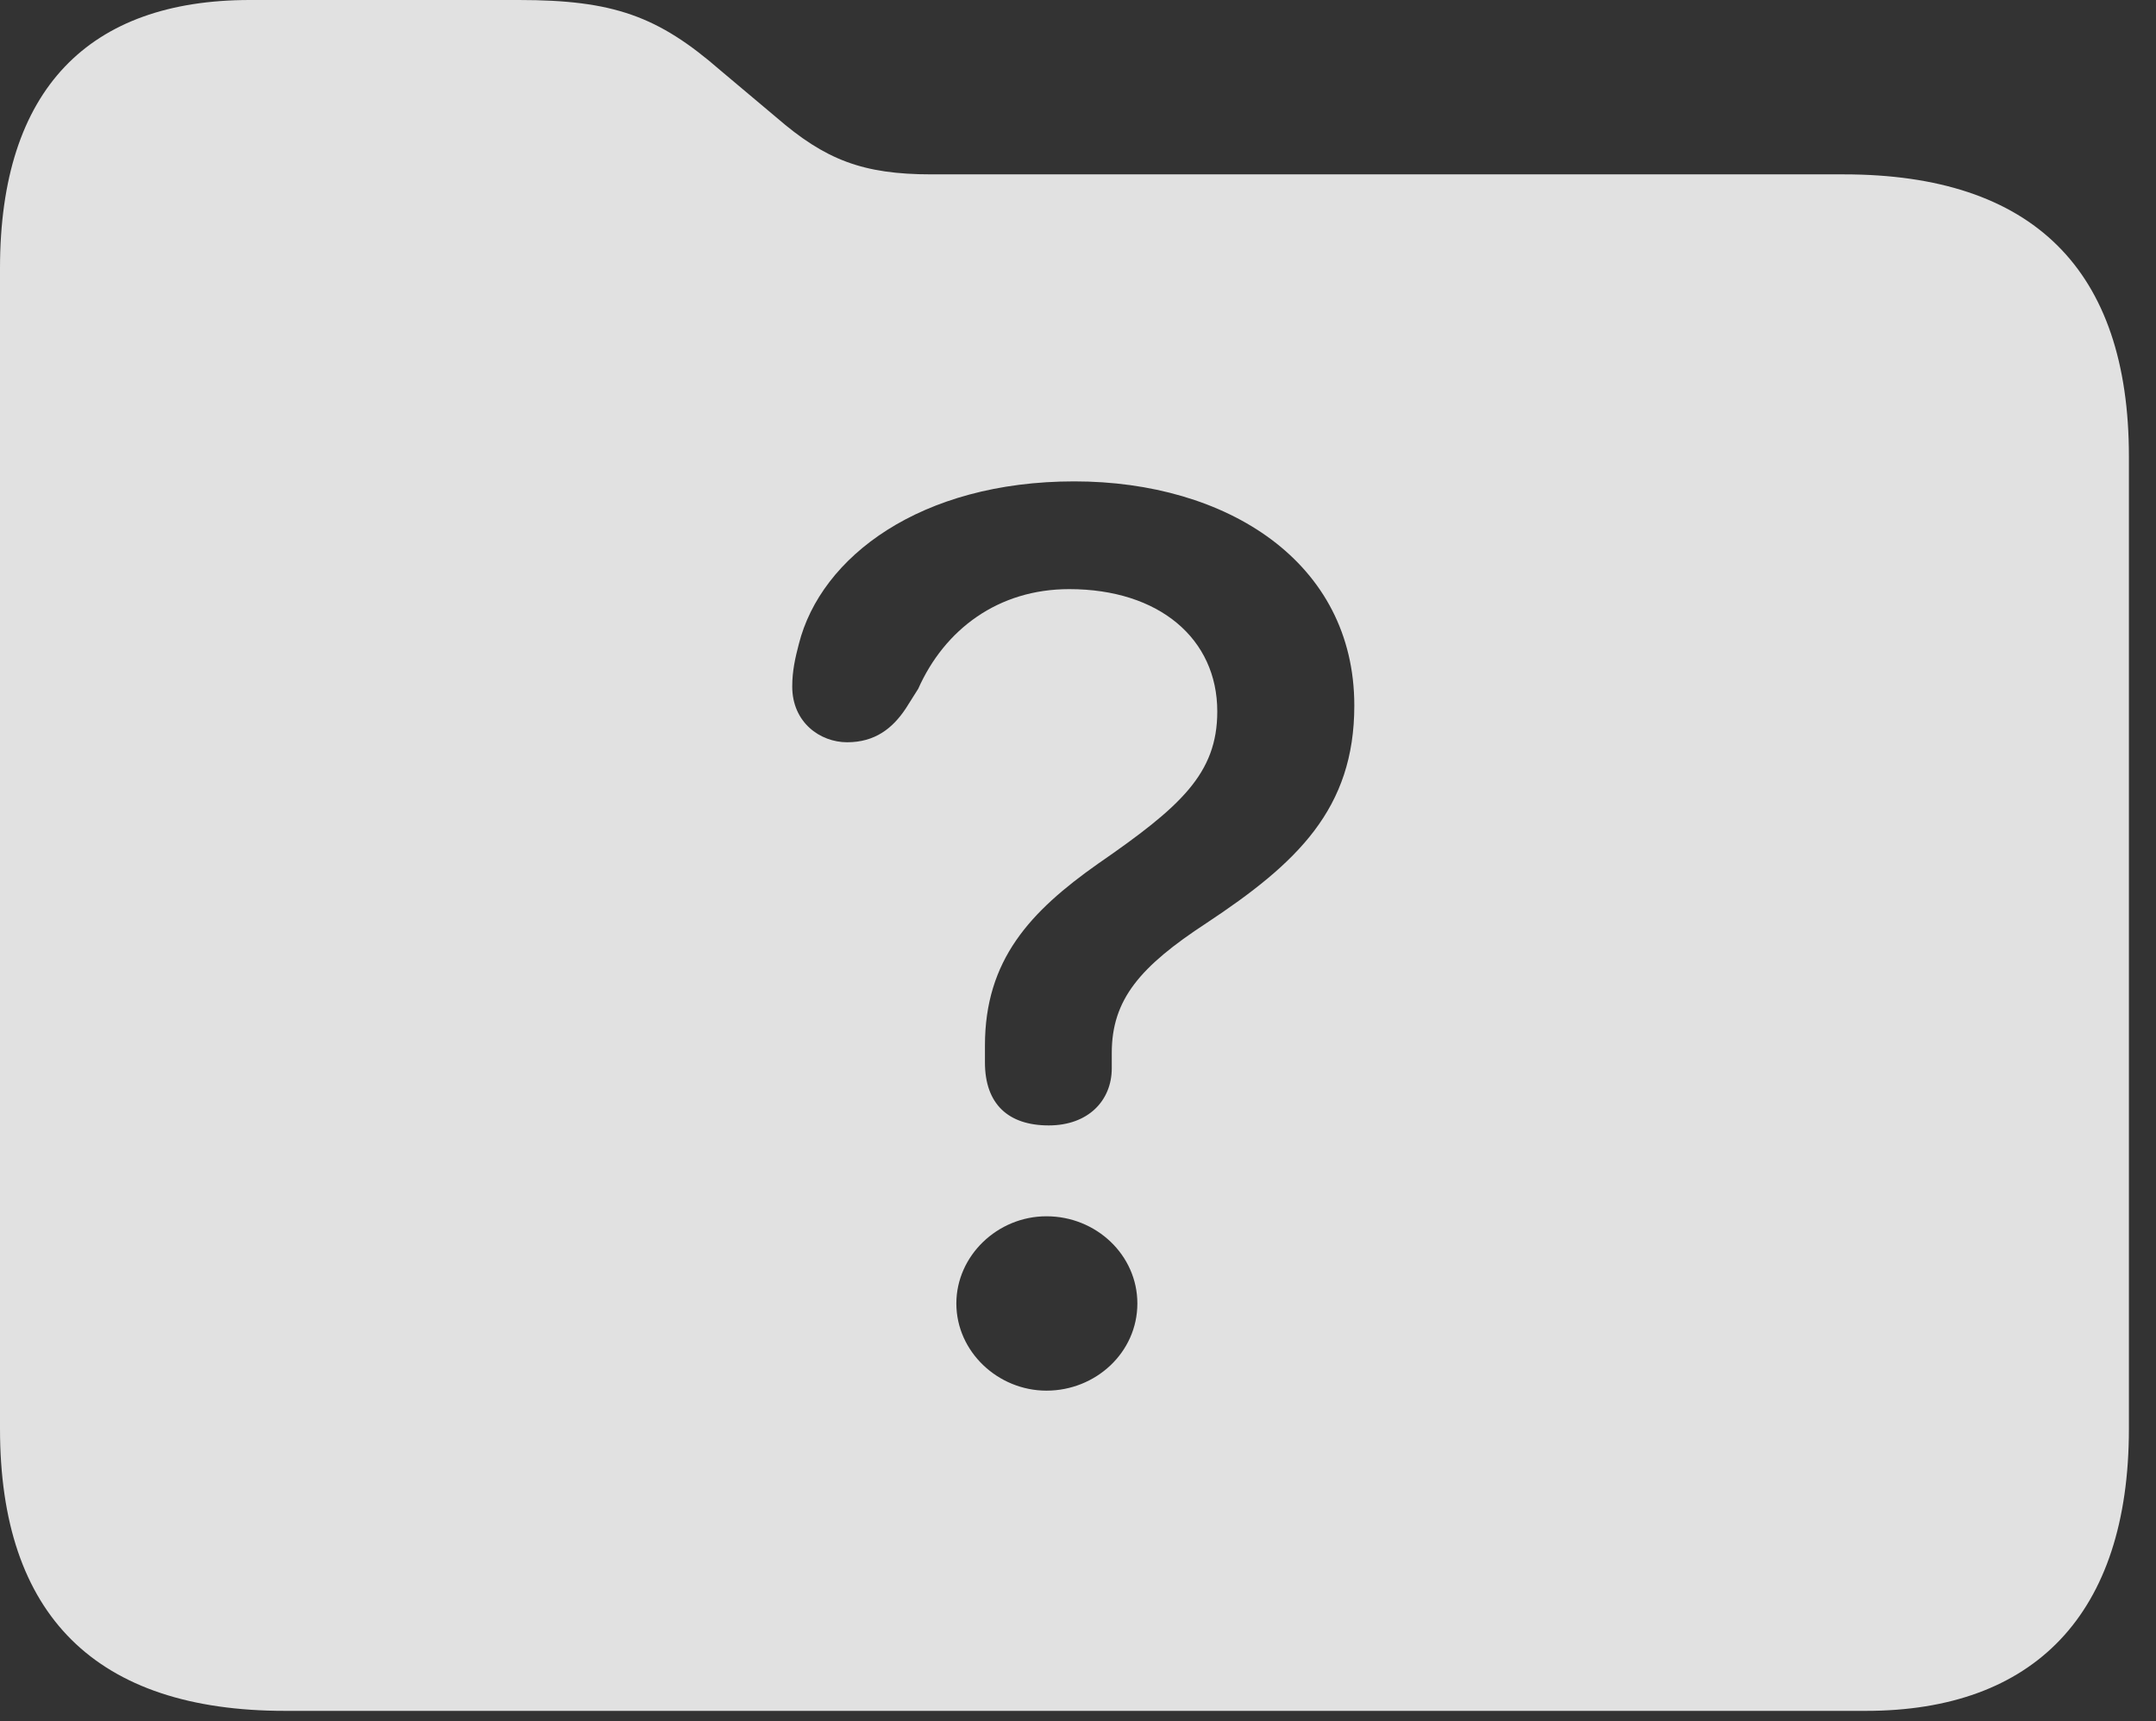 <?xml version="1.0" encoding="UTF-8"?>
<!--Generator: Apple Native CoreSVG 326-->
<!DOCTYPE svg
PUBLIC "-//W3C//DTD SVG 1.1//EN"
       "http://www.w3.org/Graphics/SVG/1.1/DTD/svg11.dtd">
<svg version="1.1" xmlns="http://www.w3.org/2000/svg" xmlns:xlink="http://www.w3.org/1999/xlink" viewBox="0 0 28.73 22.939">
 <rect x="0" y="0" width="28.73" height="22.939" fill="#333333" stroke="none"/>
 <g>
  <rect height="22.939" opacity="0" width="28.73" x="0" y="0"/>
  <path d="M9.6 0.938L10.342 1.562C10.996 2.129 11.494 2.324 12.412 2.324L24.57 2.324C27.09 2.324 28.369 3.594 28.369 6.084L28.369 19.043C28.369 21.523 27.1 22.803 24.863 22.803L3.799 22.803C1.279 22.803 0 21.533 0 19.043L0 3.574C0 1.182 1.191 0 3.33 0L6.914 0C8.174 0 8.77 0.215 9.6 0.938ZM12.744 17.373C12.744 18.018 13.301 18.535 13.945 18.535C14.6 18.535 15.156 18.027 15.156 17.373C15.156 16.729 14.609 16.211 13.945 16.211C13.291 16.211 12.744 16.738 12.744 17.373ZM10.645 8.584C10.596 8.77 10.557 8.945 10.557 9.15C10.557 9.629 10.928 9.893 11.289 9.893C11.66 9.893 11.895 9.707 12.07 9.443L12.236 9.18C12.588 8.389 13.301 7.852 14.248 7.852C15.449 7.852 16.221 8.516 16.221 9.482C16.221 10.312 15.732 10.752 14.629 11.514C13.73 12.148 13.125 12.793 13.125 13.935C13.125 14.014 13.125 14.092 13.125 14.16C13.125 14.717 13.438 15 13.975 15C14.502 15 14.815 14.668 14.815 14.238C14.815 14.17 14.815 14.102 14.815 14.033C14.815 13.32 15.195 12.881 16.074 12.305C17.285 11.504 18.047 10.781 18.047 9.404C18.047 7.49 16.348 6.416 14.316 6.416C12.266 6.416 10.938 7.422 10.645 8.584Z" fill="white" fill-opacity="0.85"/>
 </g>
</svg>
